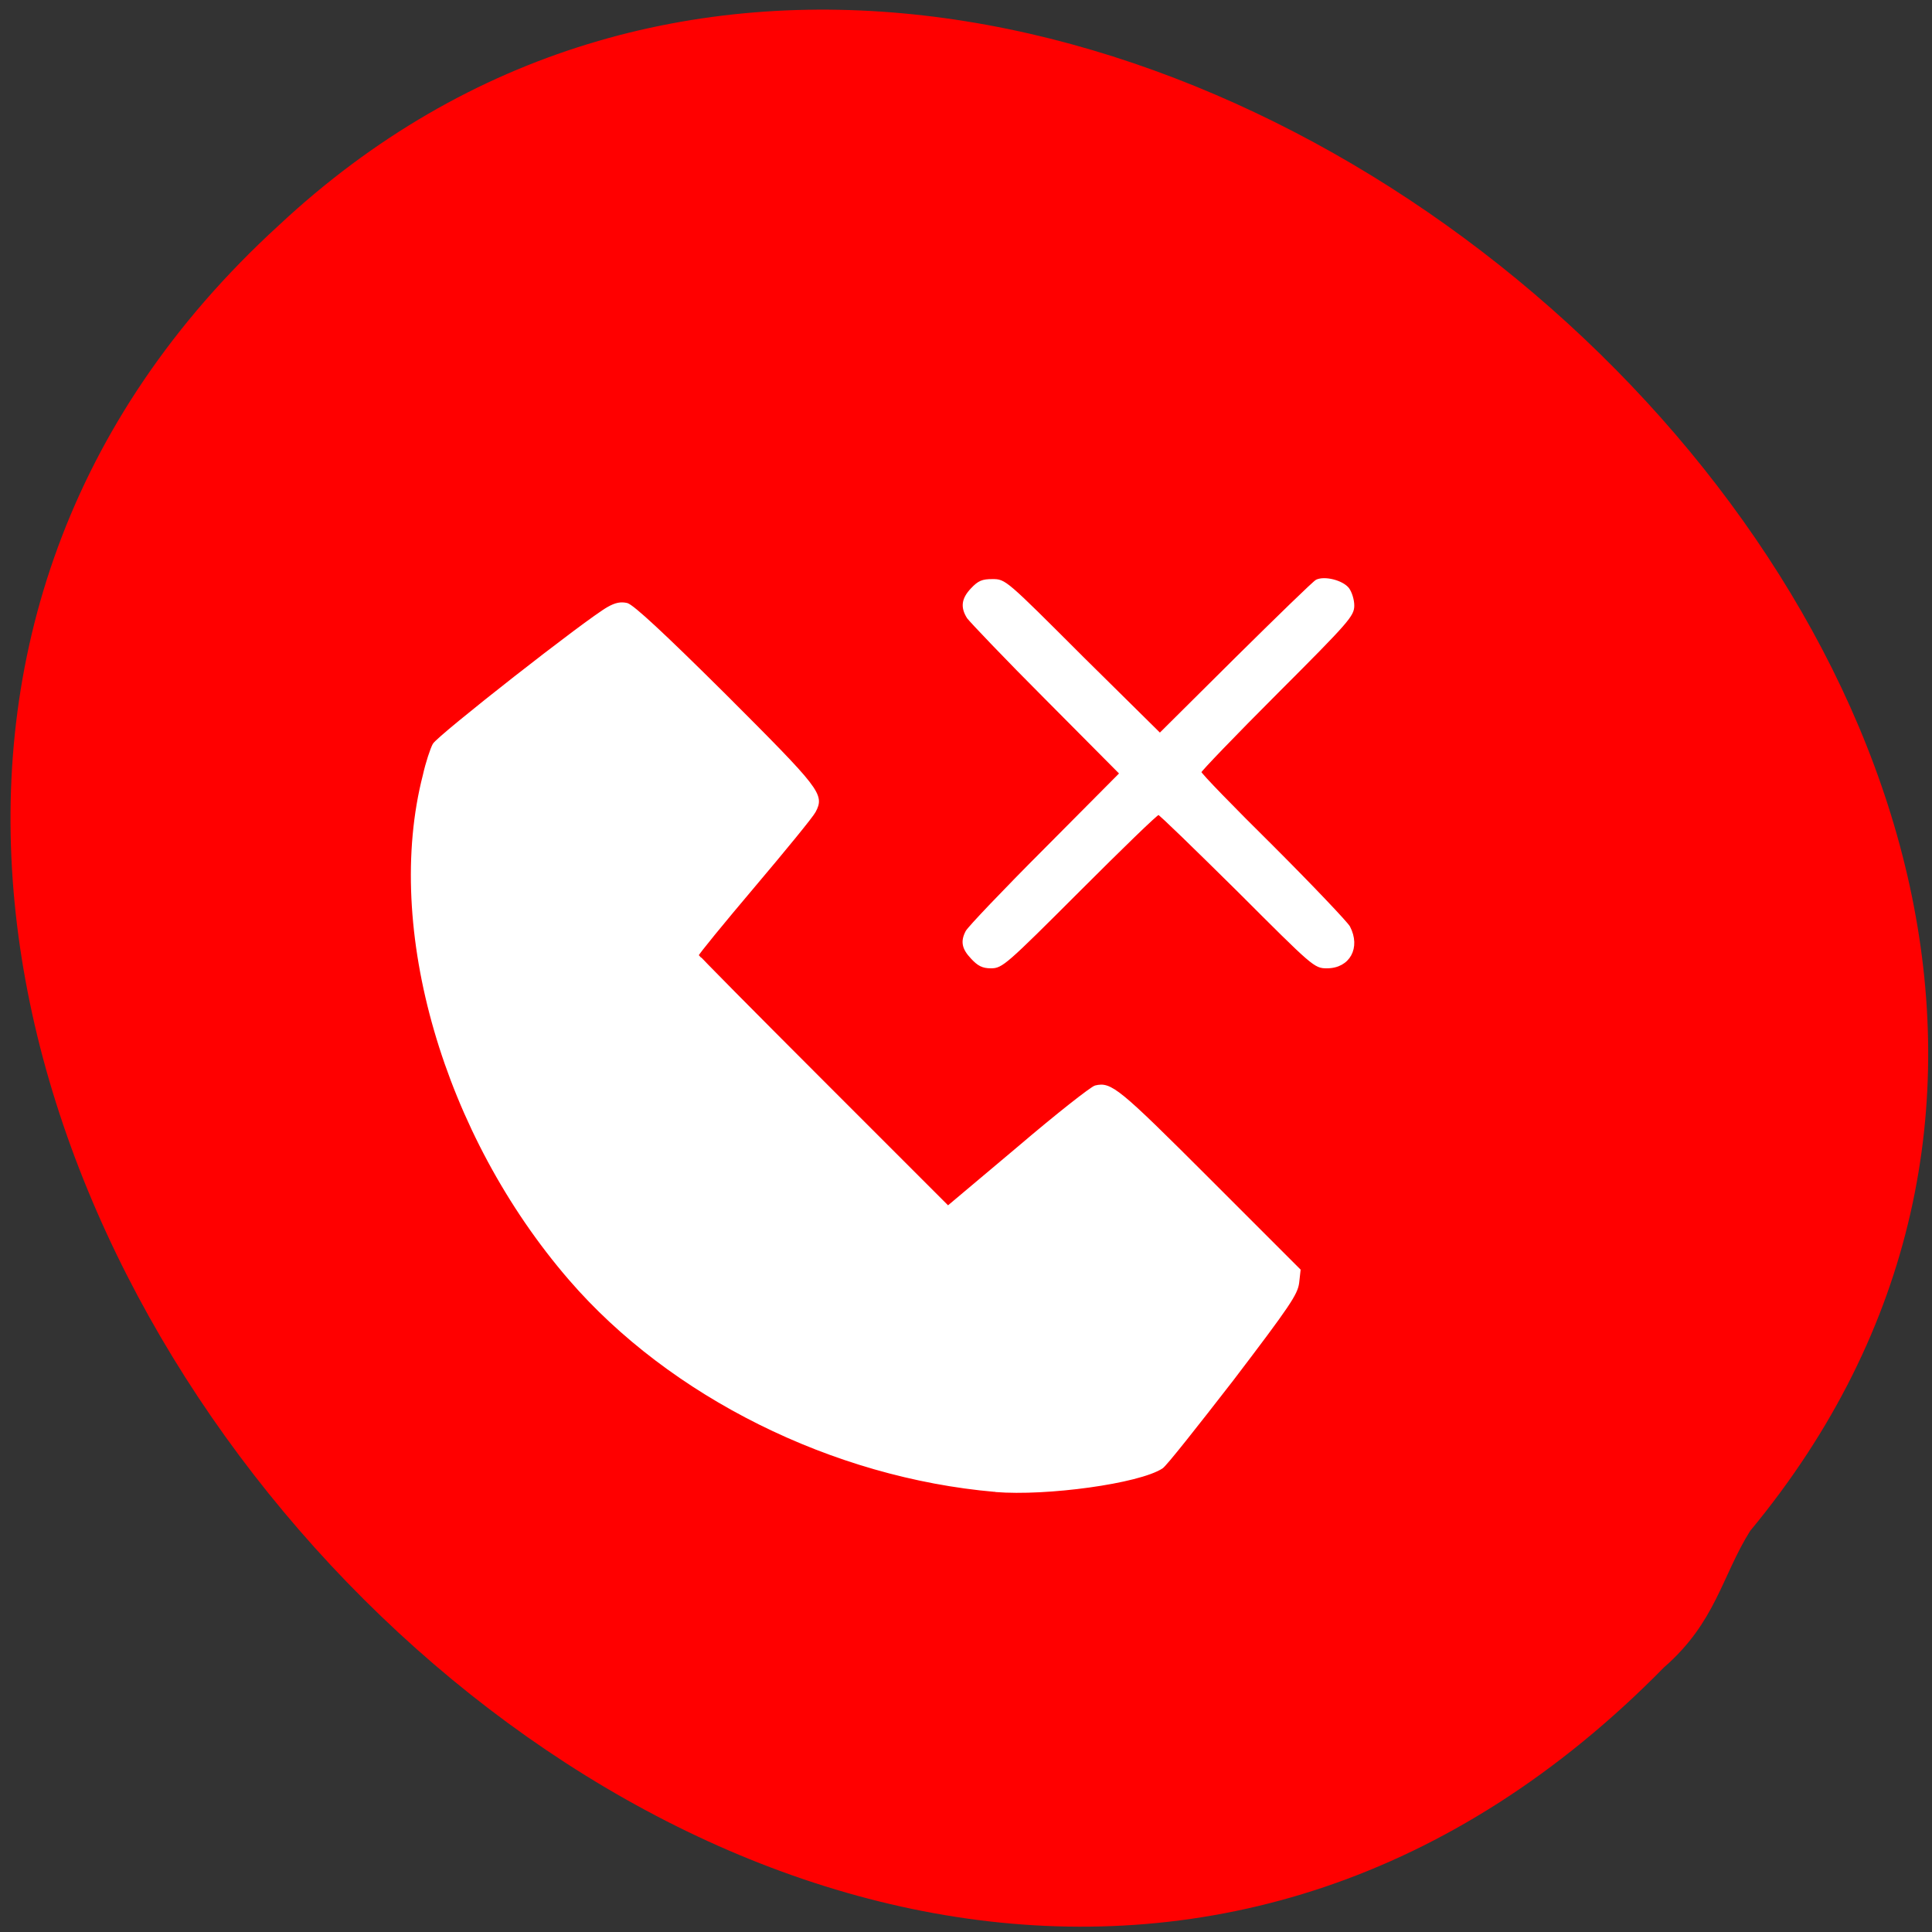 <svg xmlns="http://www.w3.org/2000/svg" viewBox="0 0 16 16"><rect x="0" y="0" width="16" height="16" fill="#333333" stroke="none"/><path d="m 14.496 12.676 c 5.539 -6.691 -5.883 -16.703 -12.188 -10.809 c -7.078 6.469 4.406 19.14 11.473 11.941 c 0.43 -0.375 0.477 -0.754 0.715 -1.133" fill="#f00"/><g fill="#fff" stroke="#fff" stroke-width="0.3" transform="scale(0.062)"><path d="m 129.81 127.94 c -1.188 -1.25 -1.375 -2.188 -0.688 -3.5 c 0.25 -0.5 4.938 -5.438 10.5 -11 l 10.06 -10.125 l -9.875 -9.938 c -5.438 -5.438 -10.125 -10.375 -10.5 -10.875 c -0.875 -1.375 -0.75 -2.5 0.5 -3.813 c 0.938 -1 1.438 -1.188 2.75 -1.188 c 1.688 0 1.688 0 12 10.313 l 10.375 10.25 l 10.125 -10.06 c 5.563 -5.5 10.438 -10.25 10.813 -10.438 c 1.063 -0.5 3.375 0.063 4.188 1.063 c 0.375 0.5 0.688 1.5 0.688 2.25 c 0 1.313 -0.625 2.063 -10.188 11.625 c -5.625 5.625 -10.25 10.438 -10.25 10.625 c 0 0.25 4.375 4.75 9.688 10 c 5.313 5.313 9.875 10.125 10.188 10.688 c 1.438 2.75 0 5.375 -2.938 5.375 c -1.625 0 -1.75 -0.125 -11.875 -10.25 c -5.688 -5.625 -10.438 -10.25 -10.625 -10.25 c -0.25 0 -5 4.625 -10.625 10.25 c -9.813 9.813 -10.313 10.25 -11.75 10.25 c -1.125 0 -1.688 -0.313 -2.563 -1.25"/><path d="m 132.94 199.13 c -21.688 -1.875 -43.37 -12.688 -56.813 -28.25 c -16.75 -19.375 -24.75 -46.875 -19.5 -67.31 c 0.375 -1.688 1 -3.563 1.313 -4.125 c 0.563 -1.063 20.5 -16.688 23.313 -18.25 c 1 -0.563 1.688 -0.688 2.5 -0.5 c 0.813 0.25 4.75 3.875 13.06 12.13 c 12.688 12.688 13.188 13.313 12 15.563 c -0.313 0.625 -4 5.125 -8.125 10 c -4.125 4.875 -7.5 9 -7.5 9.188 c 0 0.125 7.563 7.75 16.75 16.938 l 16.688 16.688 l 9.438 -7.938 c 5.125 -4.375 9.75 -8 10.25 -8.125 c 2.063 -0.5 3 0.25 15.13 12.375 l 12.13 12.13 l -0.188 1.688 c -0.188 1.5 -1.188 3 -8.75 12.938 c -4.75 6.125 -8.938 11.438 -9.438 11.75 c -3.063 2 -15.375 3.688 -22.25 3.125"/></g></svg>